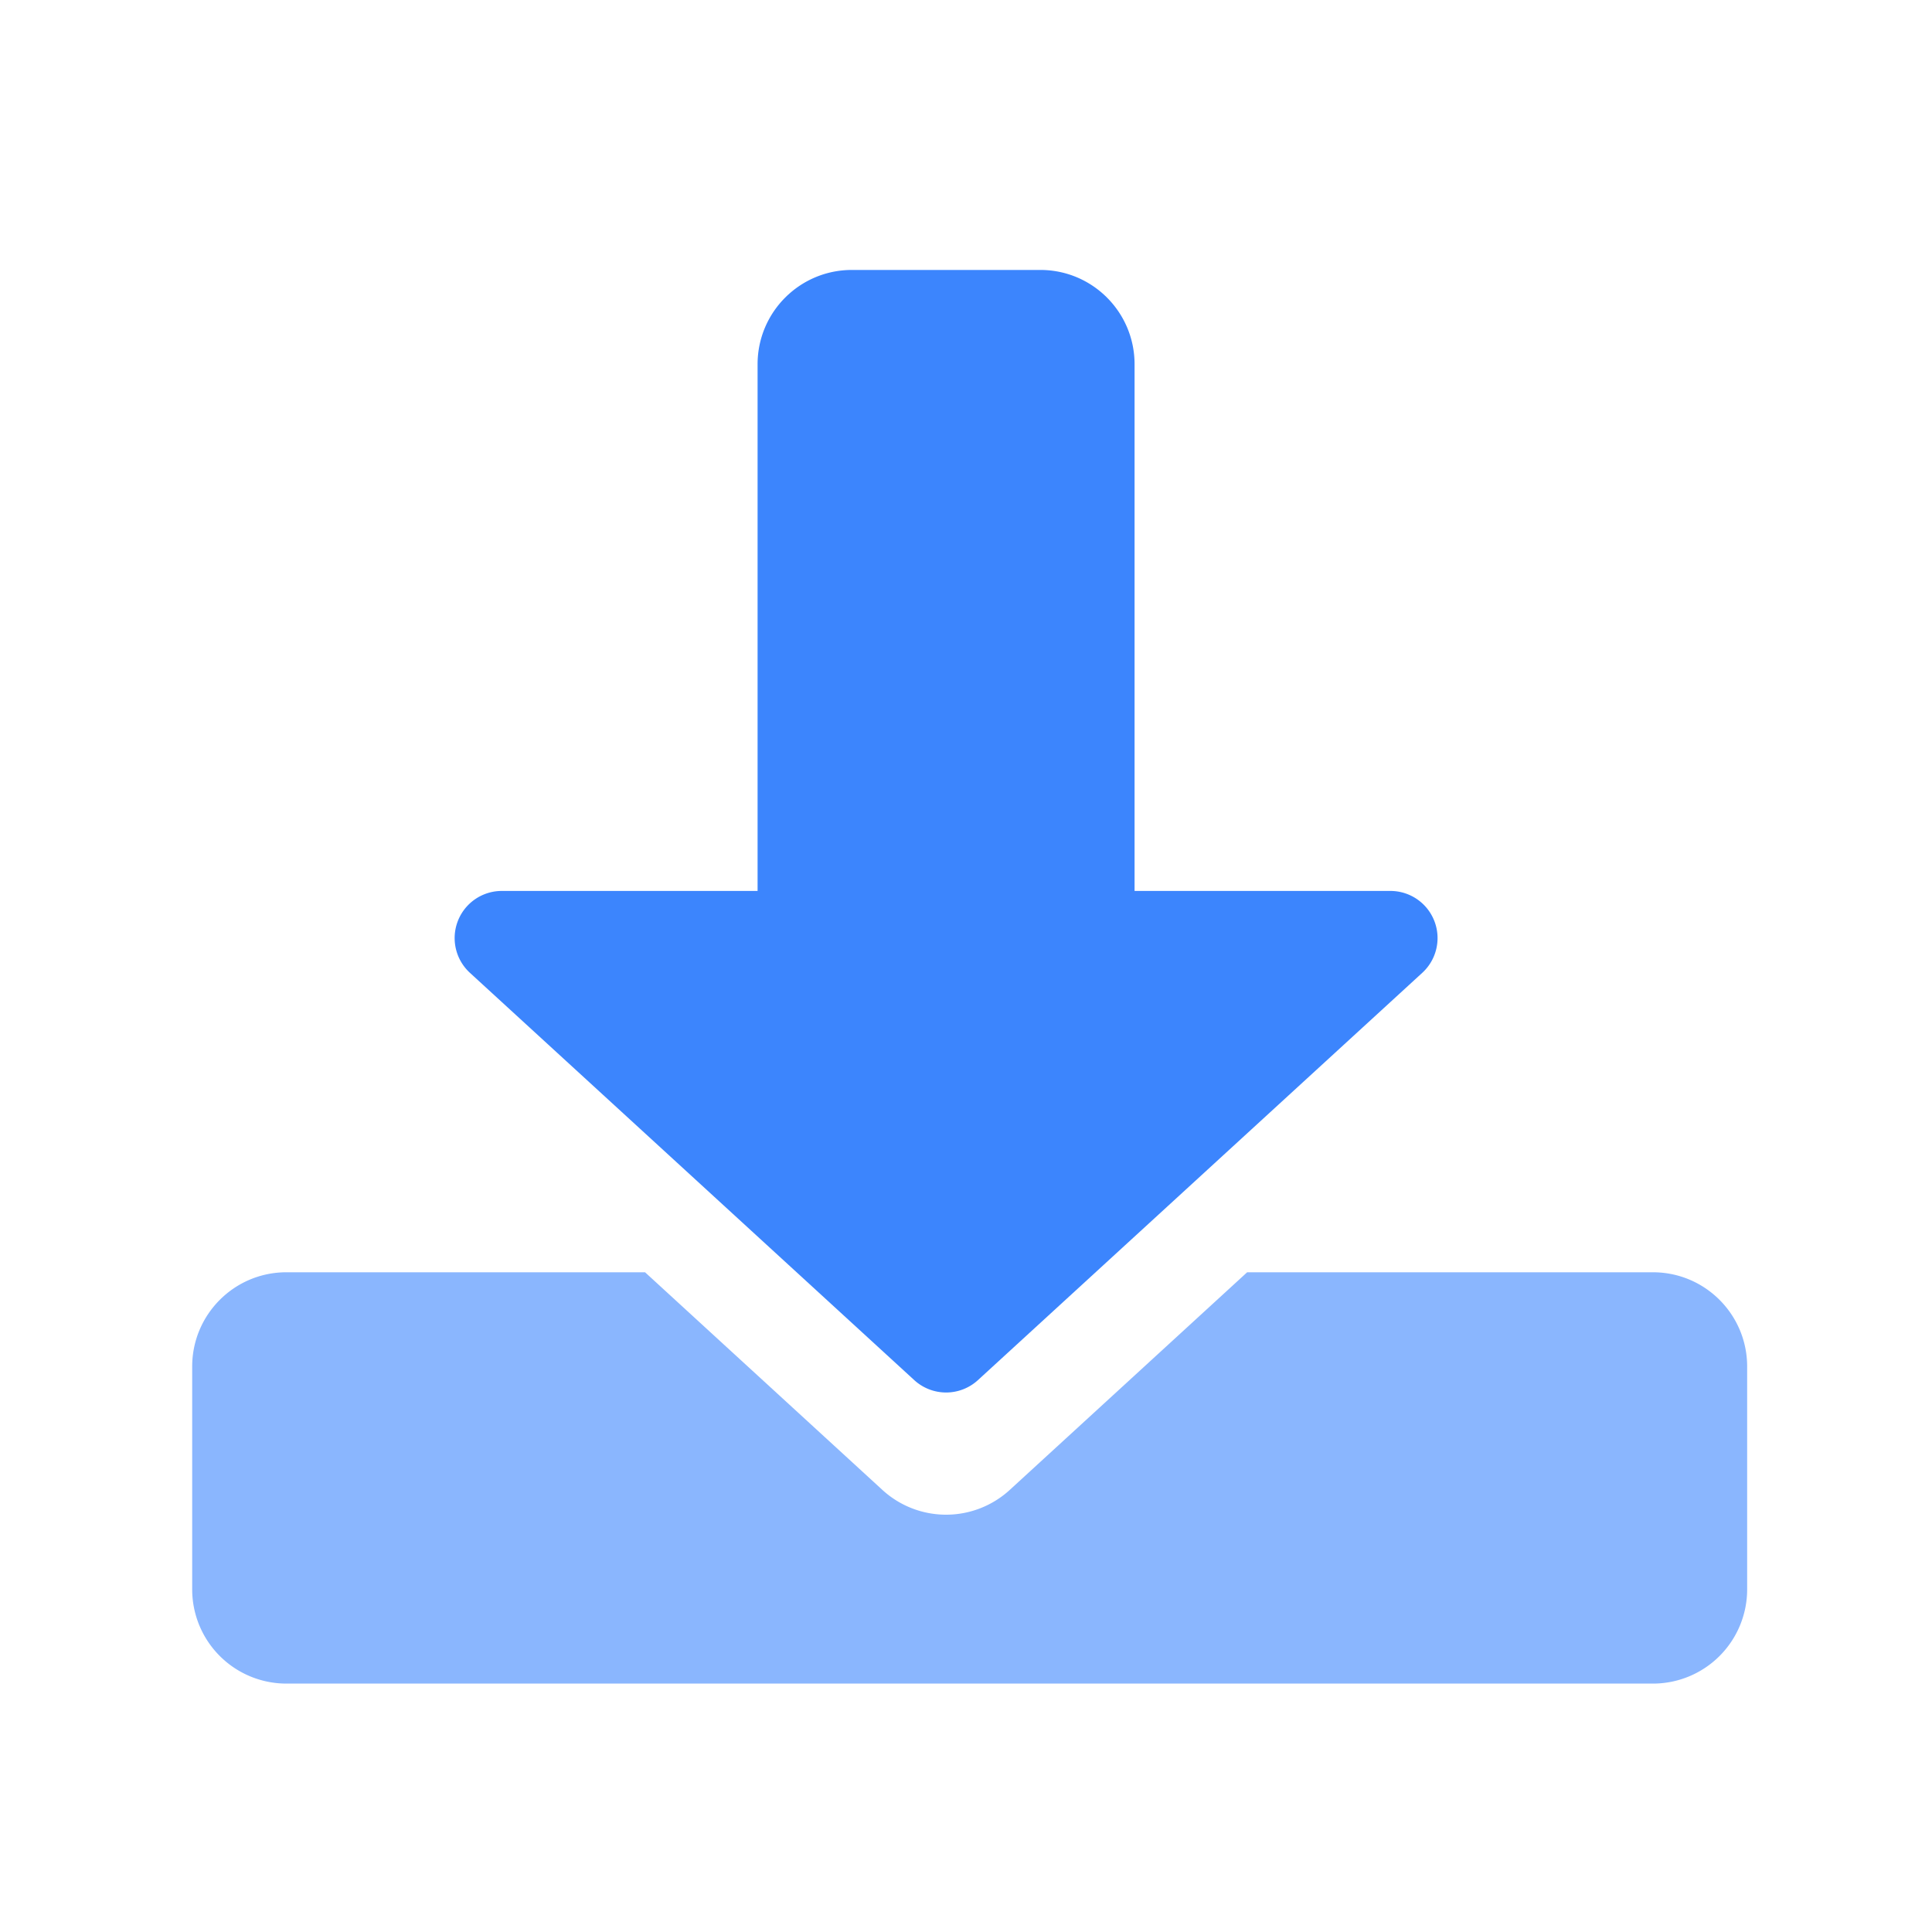 <svg t="1575689145347" class="icon" viewBox="0 0 1024 1024" version="1.1" xmlns="http://www.w3.org/2000/svg" p-id="4483" width="35" height="35"><path d="M341.888 674.33l125.798 115.354a49.946 49.946 0 0 0 67.507 0l125.824-115.354h215.066c27.597 0 49.946 22.374 49.946 49.971v118.093a49.946 49.946 0 0 1-49.946 49.946H151.782a49.946 49.946 0 0 1-49.92-49.92v-118.118c0-27.597 22.349-49.971 49.92-49.971h190.106z" fill="#8AB6FE" p-id="4484"></path><path d="M601.344 472.218h135.603a24.986 24.986 0 0 1 16.896 43.392l-235.52 215.885a24.986 24.986 0 0 1-33.741 0l-235.52-215.885a24.986 24.986 0 0 1 16.896-43.392h135.578V193.05c0-27.597 22.374-49.971 49.971-49.971h99.891c27.597 0 49.946 22.374 49.946 49.971v279.168z" fill="#3C85FD" p-id="4485"></path></svg>